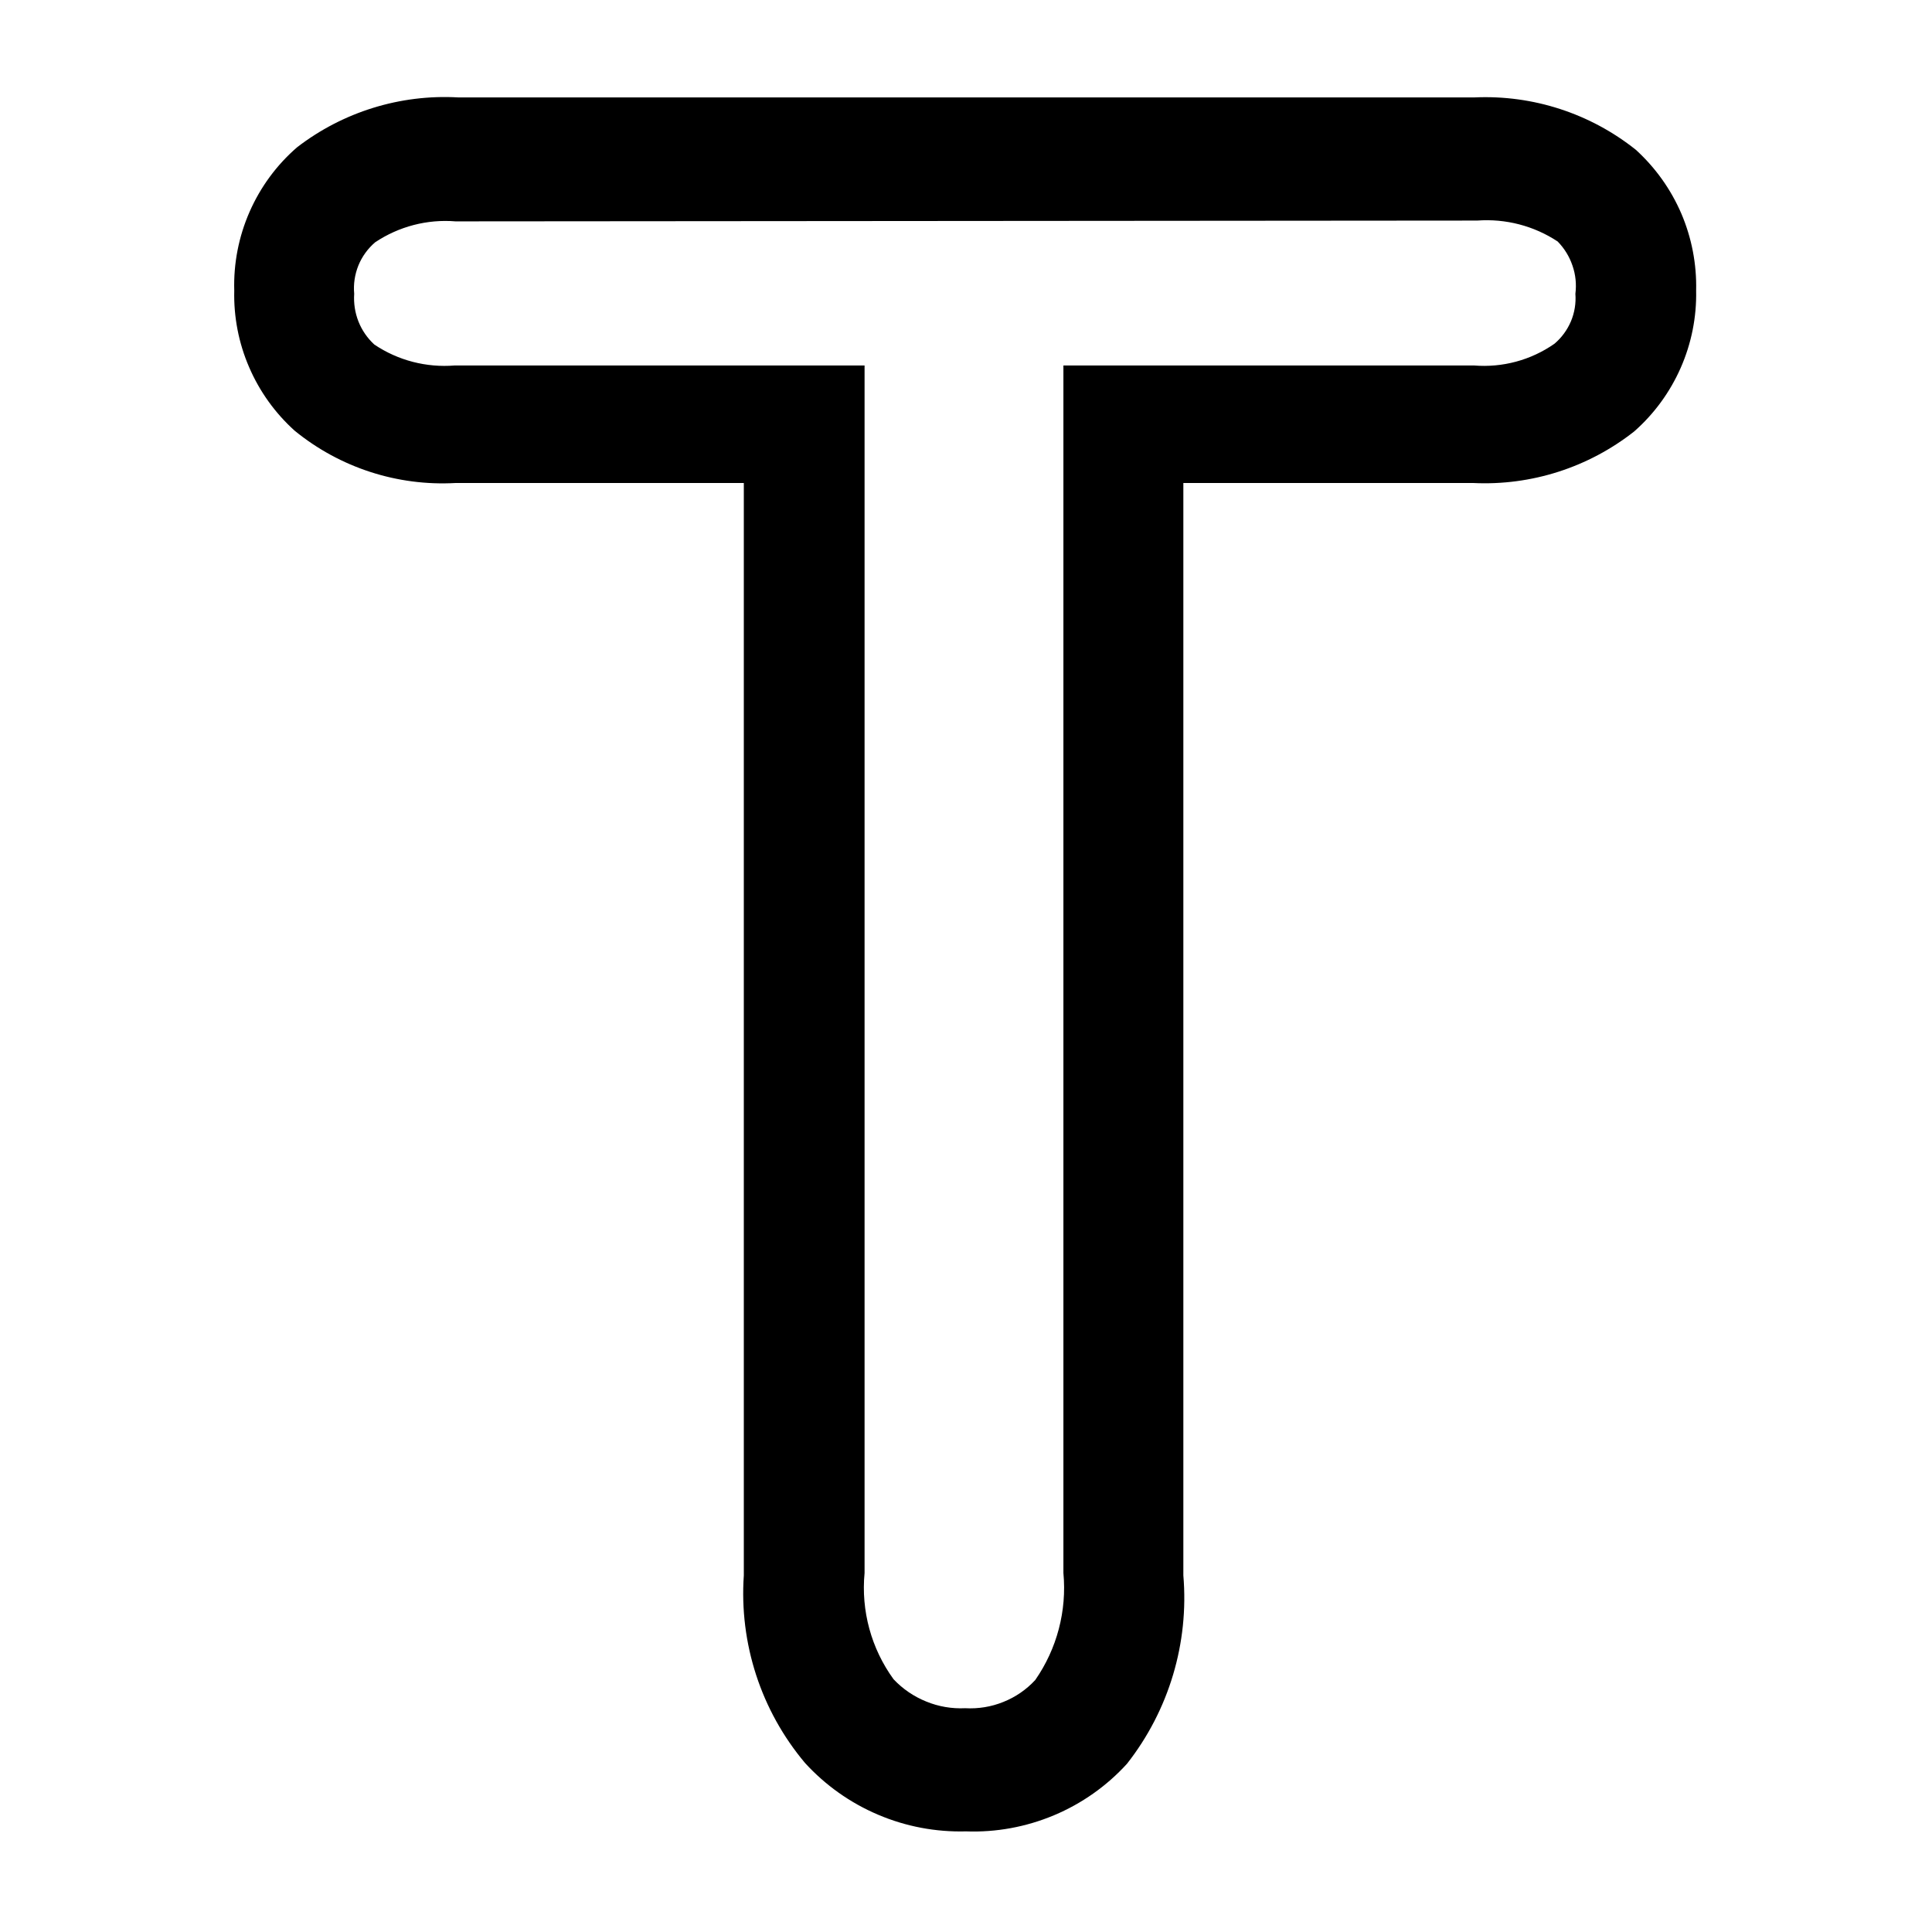 <svg width="24" height="24" viewBox="0 0 24 24" fill="none" xmlns="http://www.w3.org/2000/svg">
<path d="M12 22.75C11.625 22.76 11.253 22.69 10.908 22.543C10.562 22.396 10.253 22.177 10 21.9C9.454 21.251 9.182 20.416 9.24 19.57V6H5.66C4.936 6.041 4.222 5.809 3.66 5.35C3.417 5.131 3.224 4.862 3.095 4.562C2.965 4.262 2.902 3.937 2.91 3.61C2.9 3.274 2.965 2.94 3.1 2.632C3.235 2.324 3.436 2.05 3.69 1.83C4.261 1.39 4.971 1.17 5.69 1.21H18.32C19.043 1.178 19.754 1.409 20.32 1.86C20.563 2.081 20.756 2.351 20.886 2.653C21.015 2.955 21.078 3.282 21.07 3.61C21.077 3.94 21.011 4.268 20.878 4.57C20.745 4.872 20.548 5.142 20.3 5.36C19.732 5.807 19.022 6.035 18.3 6H14.7V19.57C14.771 20.41 14.521 21.246 14 21.91C13.748 22.187 13.438 22.405 13.093 22.55C12.747 22.695 12.374 22.764 12 22.75ZM5.66 2.75C5.307 2.721 4.955 2.813 4.66 3.01C4.569 3.088 4.497 3.187 4.452 3.298C4.407 3.41 4.389 3.53 4.4 3.65C4.392 3.767 4.41 3.885 4.453 3.994C4.496 4.103 4.564 4.201 4.65 4.28C4.944 4.478 5.297 4.569 5.65 4.54H10.74V19.54C10.695 20.009 10.823 20.479 11.1 20.86C11.214 20.981 11.352 21.075 11.506 21.137C11.659 21.2 11.825 21.228 11.99 21.22C12.152 21.229 12.314 21.203 12.464 21.142C12.615 21.082 12.75 20.989 12.86 20.87C13.13 20.482 13.254 20.011 13.21 19.54V4.54H18.31C18.665 4.569 19.018 4.474 19.31 4.27C19.399 4.195 19.469 4.099 19.515 3.991C19.56 3.883 19.579 3.767 19.57 3.65C19.585 3.532 19.573 3.412 19.534 3.3C19.496 3.187 19.433 3.085 19.35 3C19.055 2.805 18.703 2.714 18.35 2.74L5.66 2.75Z" fill="black"/>
</svg>
